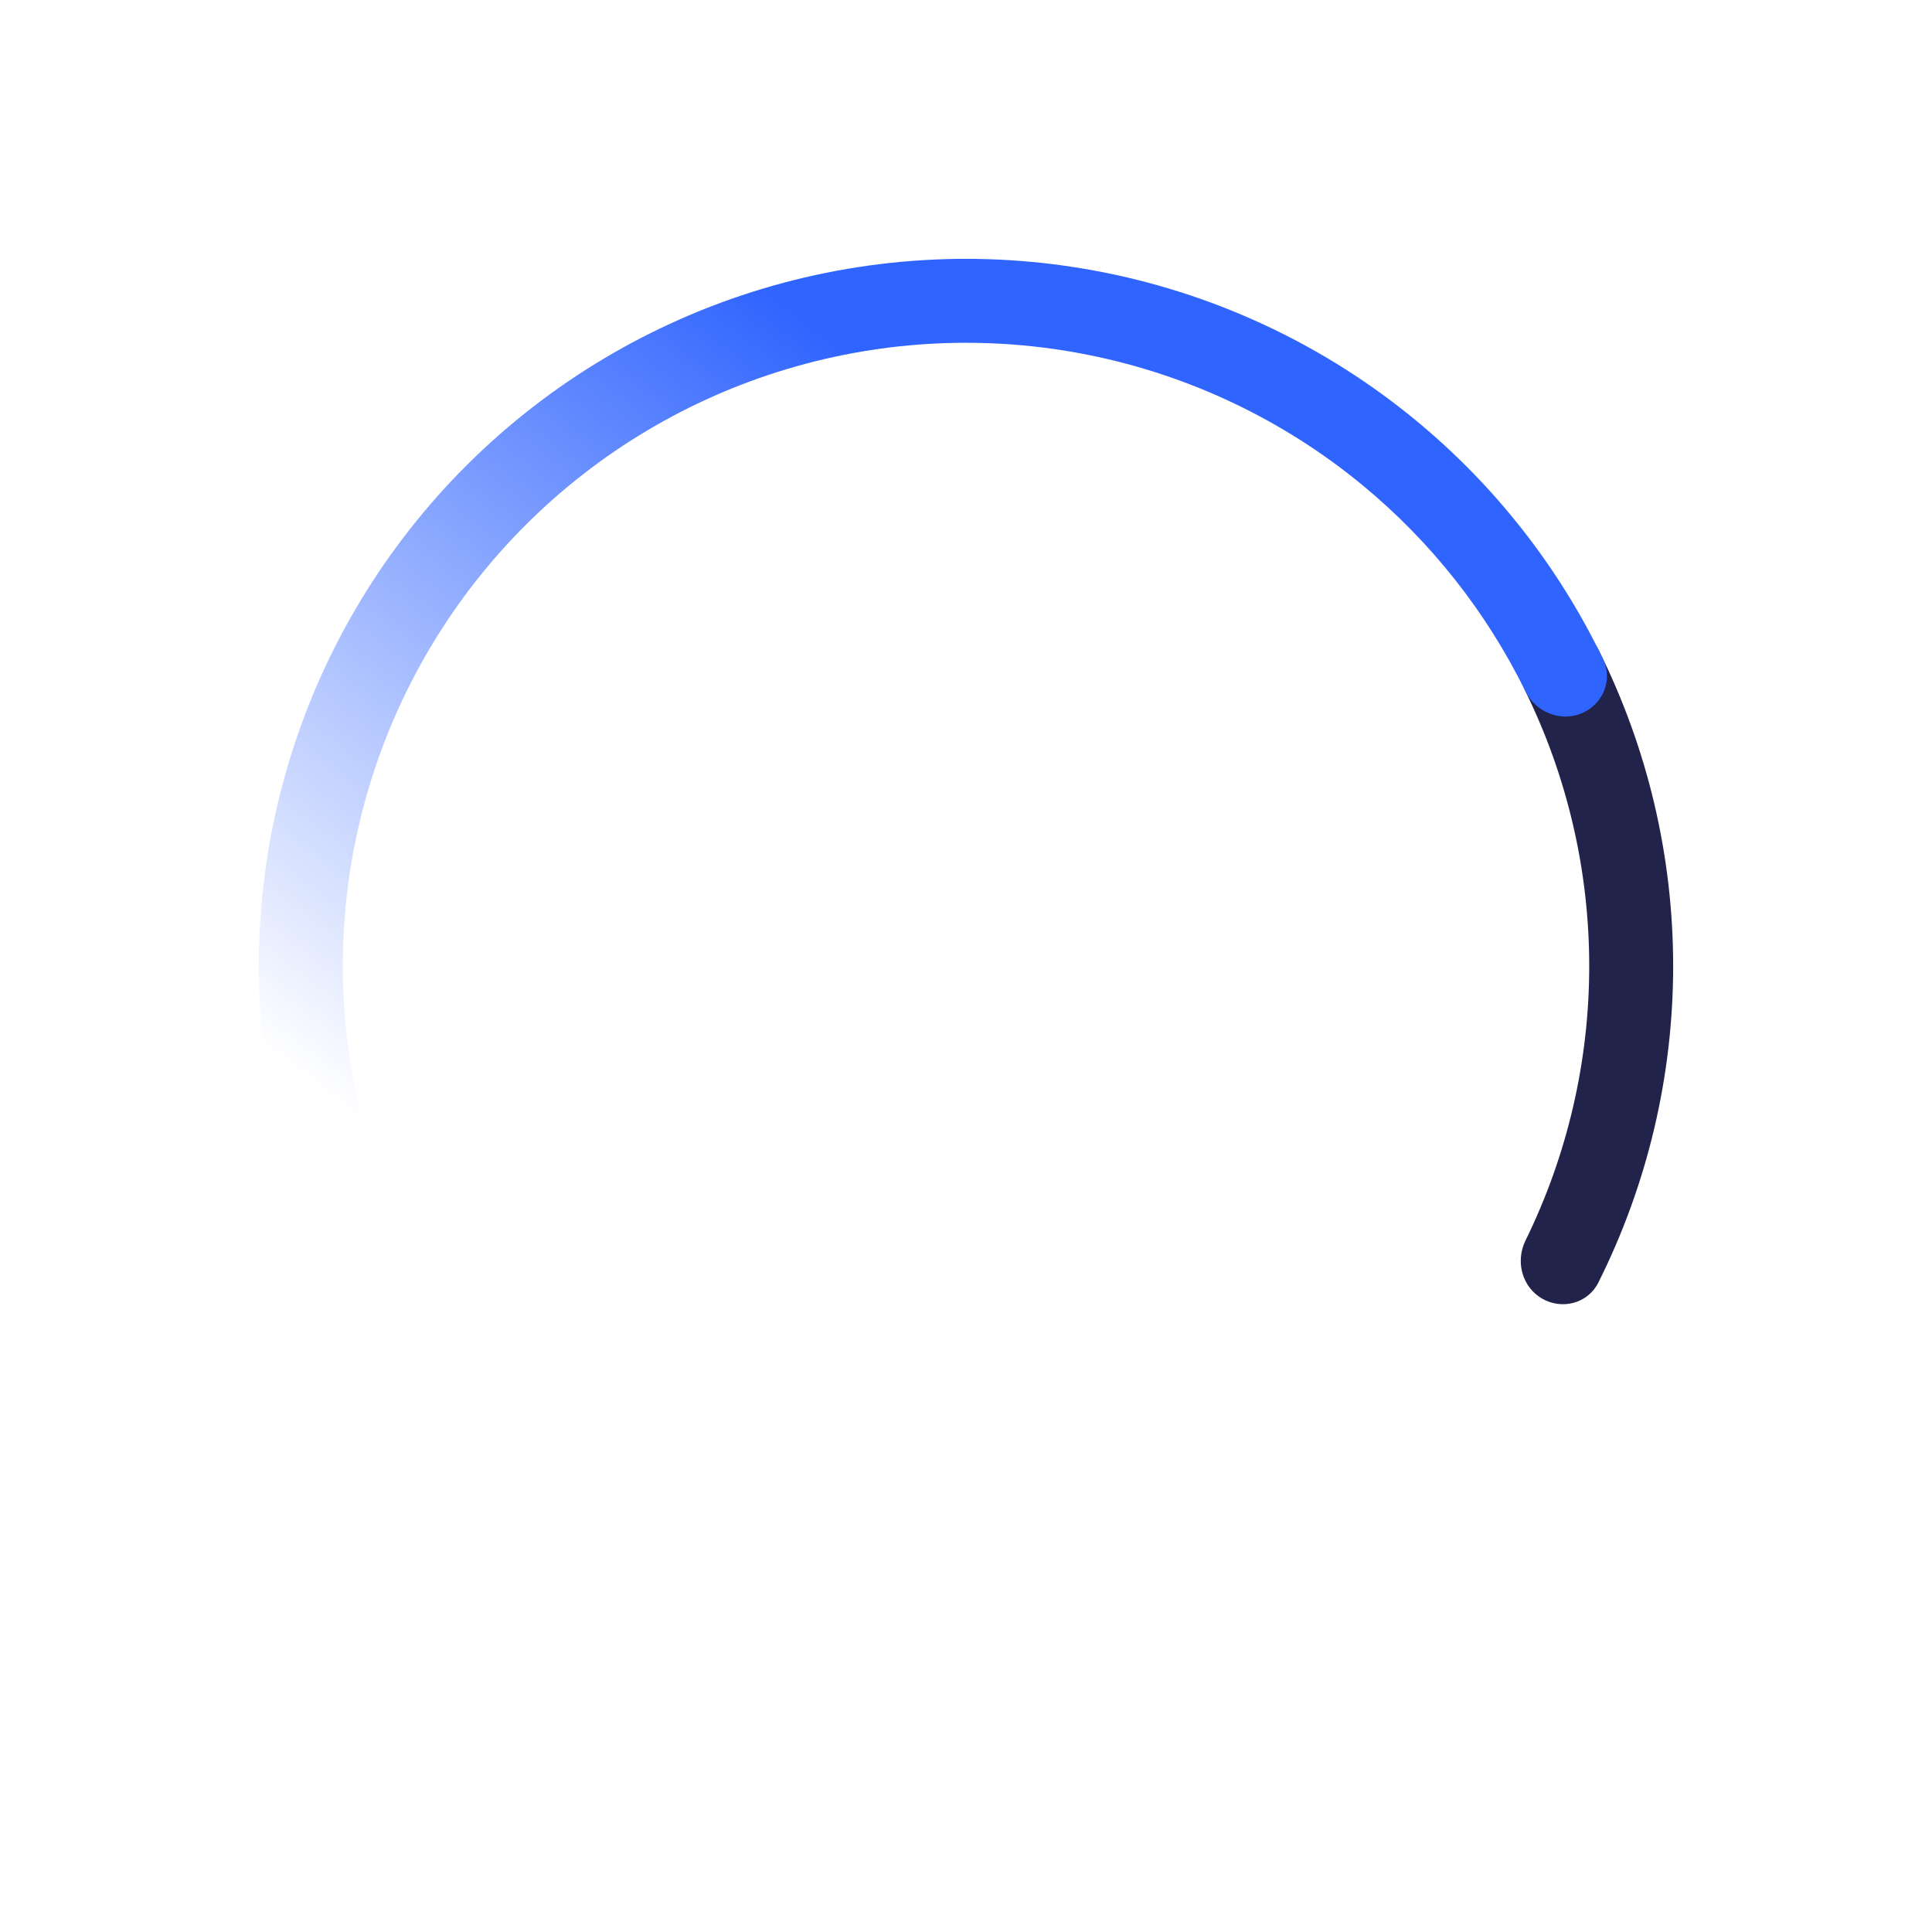 <svg width="240" height="240" viewBox="0 0 240 240" fill="none" xmlns="http://www.w3.org/2000/svg">
  <g id="Progress Bar">
    <path id="Ellipse 69"
          d="M191.562 161.316C194.055 162.756 197.259 161.907 198.549 159.333C204.652 147.144 207.846 133.679 207.846 120C207.846 106.321 204.652 92.856 198.549 80.667C197.259 78.092 194.055 77.244 191.562 78.684C189.068 80.123 188.231 83.305 189.5 85.89C194.699 96.485 197.419 108.151 197.419 120C197.419 131.848 194.699 143.514 189.5 154.109C188.231 156.694 189.068 159.876 191.562 161.316Z"
          fill="#22234B"/>
    <path id="Ellipse 71"
          d="M196.443 88.624C199.107 87.53 200.394 84.476 199.145 81.882C193.649 70.472 185.742 60.365 175.947 52.273C164.809 43.073 151.574 36.761 137.415 33.897C123.255 31.034 108.608 31.706 94.77 35.855C80.932 40.004 68.331 47.502 58.083 57.684C47.836 67.866 40.257 80.418 36.019 94.229C31.781 108.04 31.014 122.683 33.787 136.86C36.56 151.038 42.786 164.313 51.915 175.51C59.944 185.357 69.999 193.329 81.374 198.898C83.96 200.164 87.022 198.897 88.132 196.24C89.243 193.583 87.98 190.545 85.404 189.258C75.607 184.365 66.942 177.439 59.997 168.921C51.952 159.053 46.464 147.354 44.021 134.859C41.577 122.364 42.253 109.46 45.988 97.288C49.723 85.117 56.402 74.055 65.433 65.081C74.465 56.108 85.57 49.5 97.765 45.843C109.96 42.187 122.869 41.594 135.347 44.118C147.826 46.642 159.49 52.205 169.306 60.313C177.779 67.312 184.649 76.022 189.479 85.85C190.749 88.434 193.779 89.717 196.443 88.624Z"
          fill="url(#paint0_linear_1465_3131)"/>
  </g>
  <defs>
    <linearGradient id="paint0_linear_1465_3131" x1="103.84" y1="42.513" x2="35.055" y2="132.016"
                    gradientUnits="userSpaceOnUse">
      <stop stop-color="#3064FE"/>
      <stop offset="1" stop-color="#3064FE" stop-opacity="0"/>
    </linearGradient>
  </defs>
</svg>

